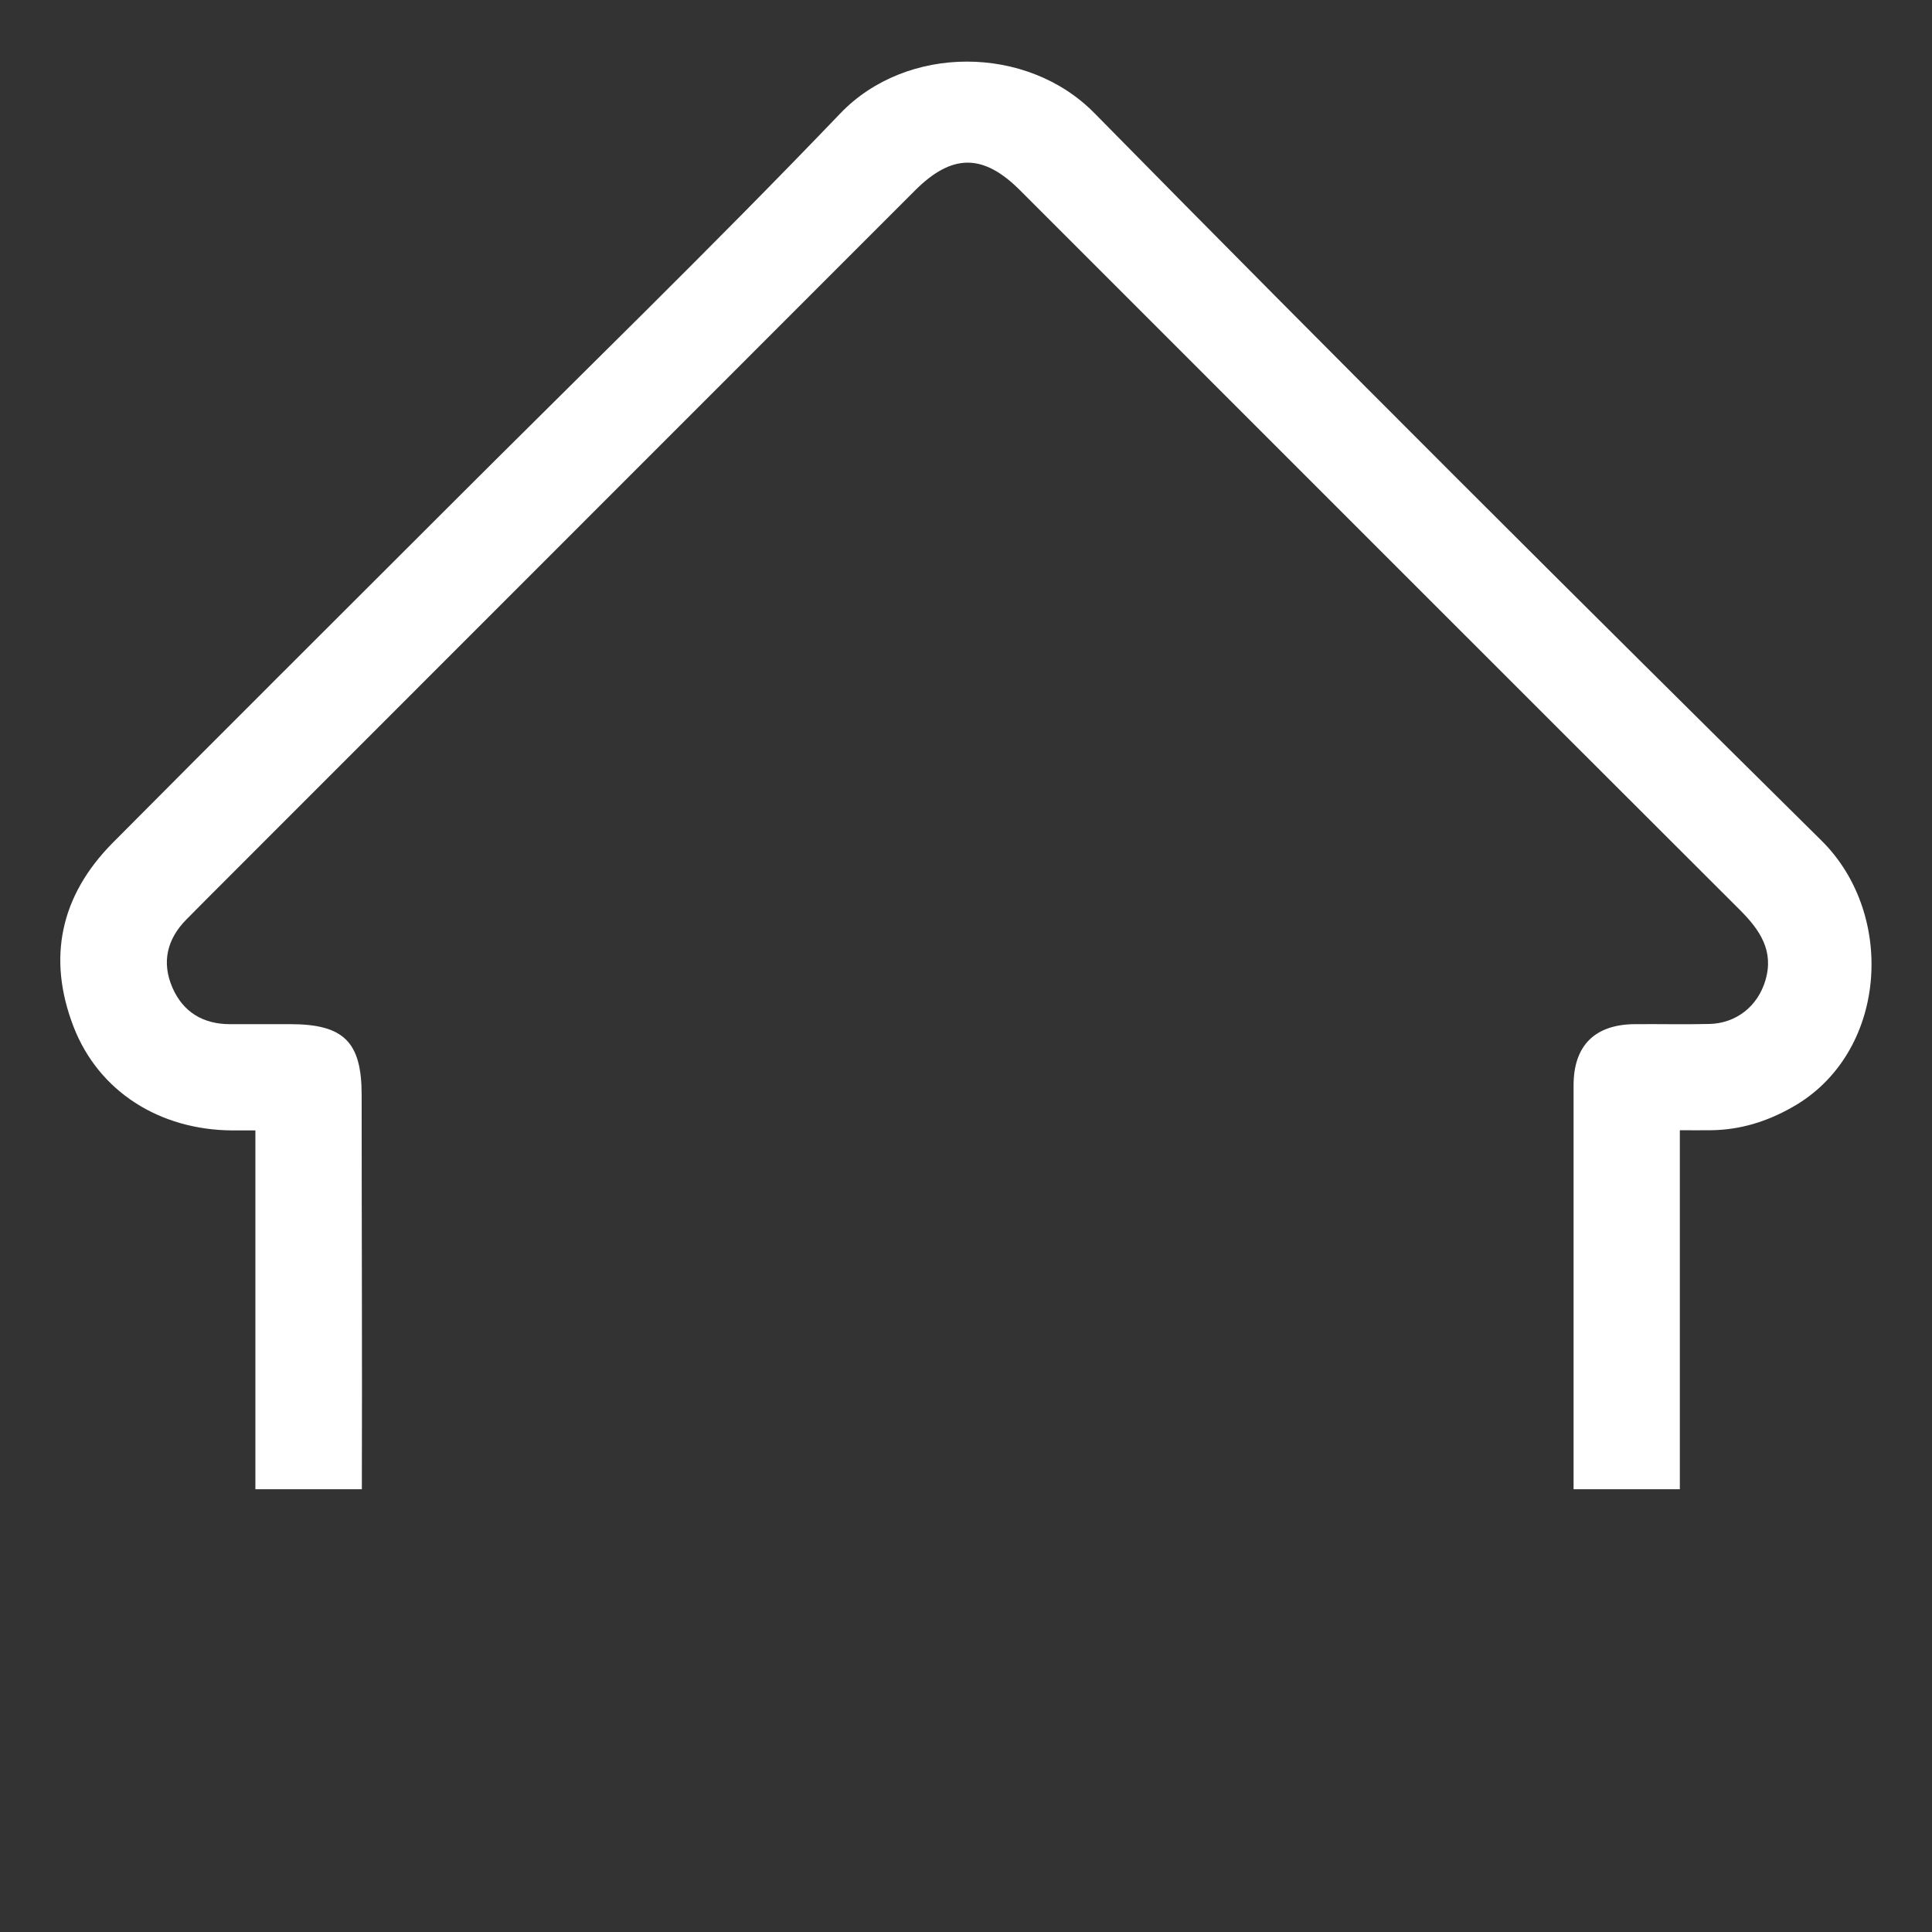 <?xml version="1.0" encoding="utf-8"?>
<!-- Generator: Adobe Illustrator 26.0.1, SVG Export Plug-In . SVG Version: 6.00 Build 0)  -->
<svg version="1.1" id="Layer_2_00000002358313528640854470000008289869030110076089_"
	 xmlns="http://www.w3.org/2000/svg" xmlns:xlink="http://www.w3.org/1999/xlink" x="0px" y="0px" viewBox="0 0 96 96"
	 style="enable-background:new 0 0 96 96;" xml:space="preserve">
<rect x="0" y="0" width="96" height="96" fill="#333333" stroke="none"/>
<style type="text/css">
	.st0{fill:#FFFFFF;}
</style>
<path class="st0" d="M17.97,54.4c0-2.63-0.89-3.51-3.55-3.51c-1,0-1.99,0-2.99,0c-1.34,0-2.33-0.6-2.86-1.81
	c-0.55-1.26-0.27-2.42,0.69-3.39c1.44-1.46,2.9-2.9,4.35-4.36C24.23,30.71,34.84,20.09,45.46,9.47c1.84-1.84,3.38-1.85,5.21-0.03
	C62.6,21.37,74.52,33.3,86.46,45.22c0.99,0.99,1.7,2.03,1.26,3.5c-0.38,1.28-1.45,2.13-2.78,2.16c-1.23,0.03-2.46,0-3.7,0.01
	c-1.99,0.01-3.05,1.06-3.05,3.04c0,6.69,0,13.38,0,20.07h5.28c0-5.54,0-11.08,0-16.63c0-0.35,0-0.7,0-1.21c0.59,0,1.08,0.01,1.57,0
	c1.44-0.02,2.76-0.43,4.01-1.14c4.71-2.64,5.21-9.54,1.46-13.25c-12.11-11.98-24.18-24-36.13-36.15c-3.35-3.41-9.34-3.42-12.63,0.02
	c-6.37,6.65-12.98,13.06-19.49,19.57c-5.56,5.56-11.13,11.1-16.67,16.68c-2.58,2.61-3.26,5.71-1.93,9.14
	c1.25,3.21,4.27,5.12,7.89,5.14c0.37,0,0.73,0,1.14,0c0,0.5,0,0.85,0,1.2c0,5.54,0,11.08,0,16.63h5.29
	C18,67.47,17.97,60.93,17.97,54.4z"/>
</svg>
